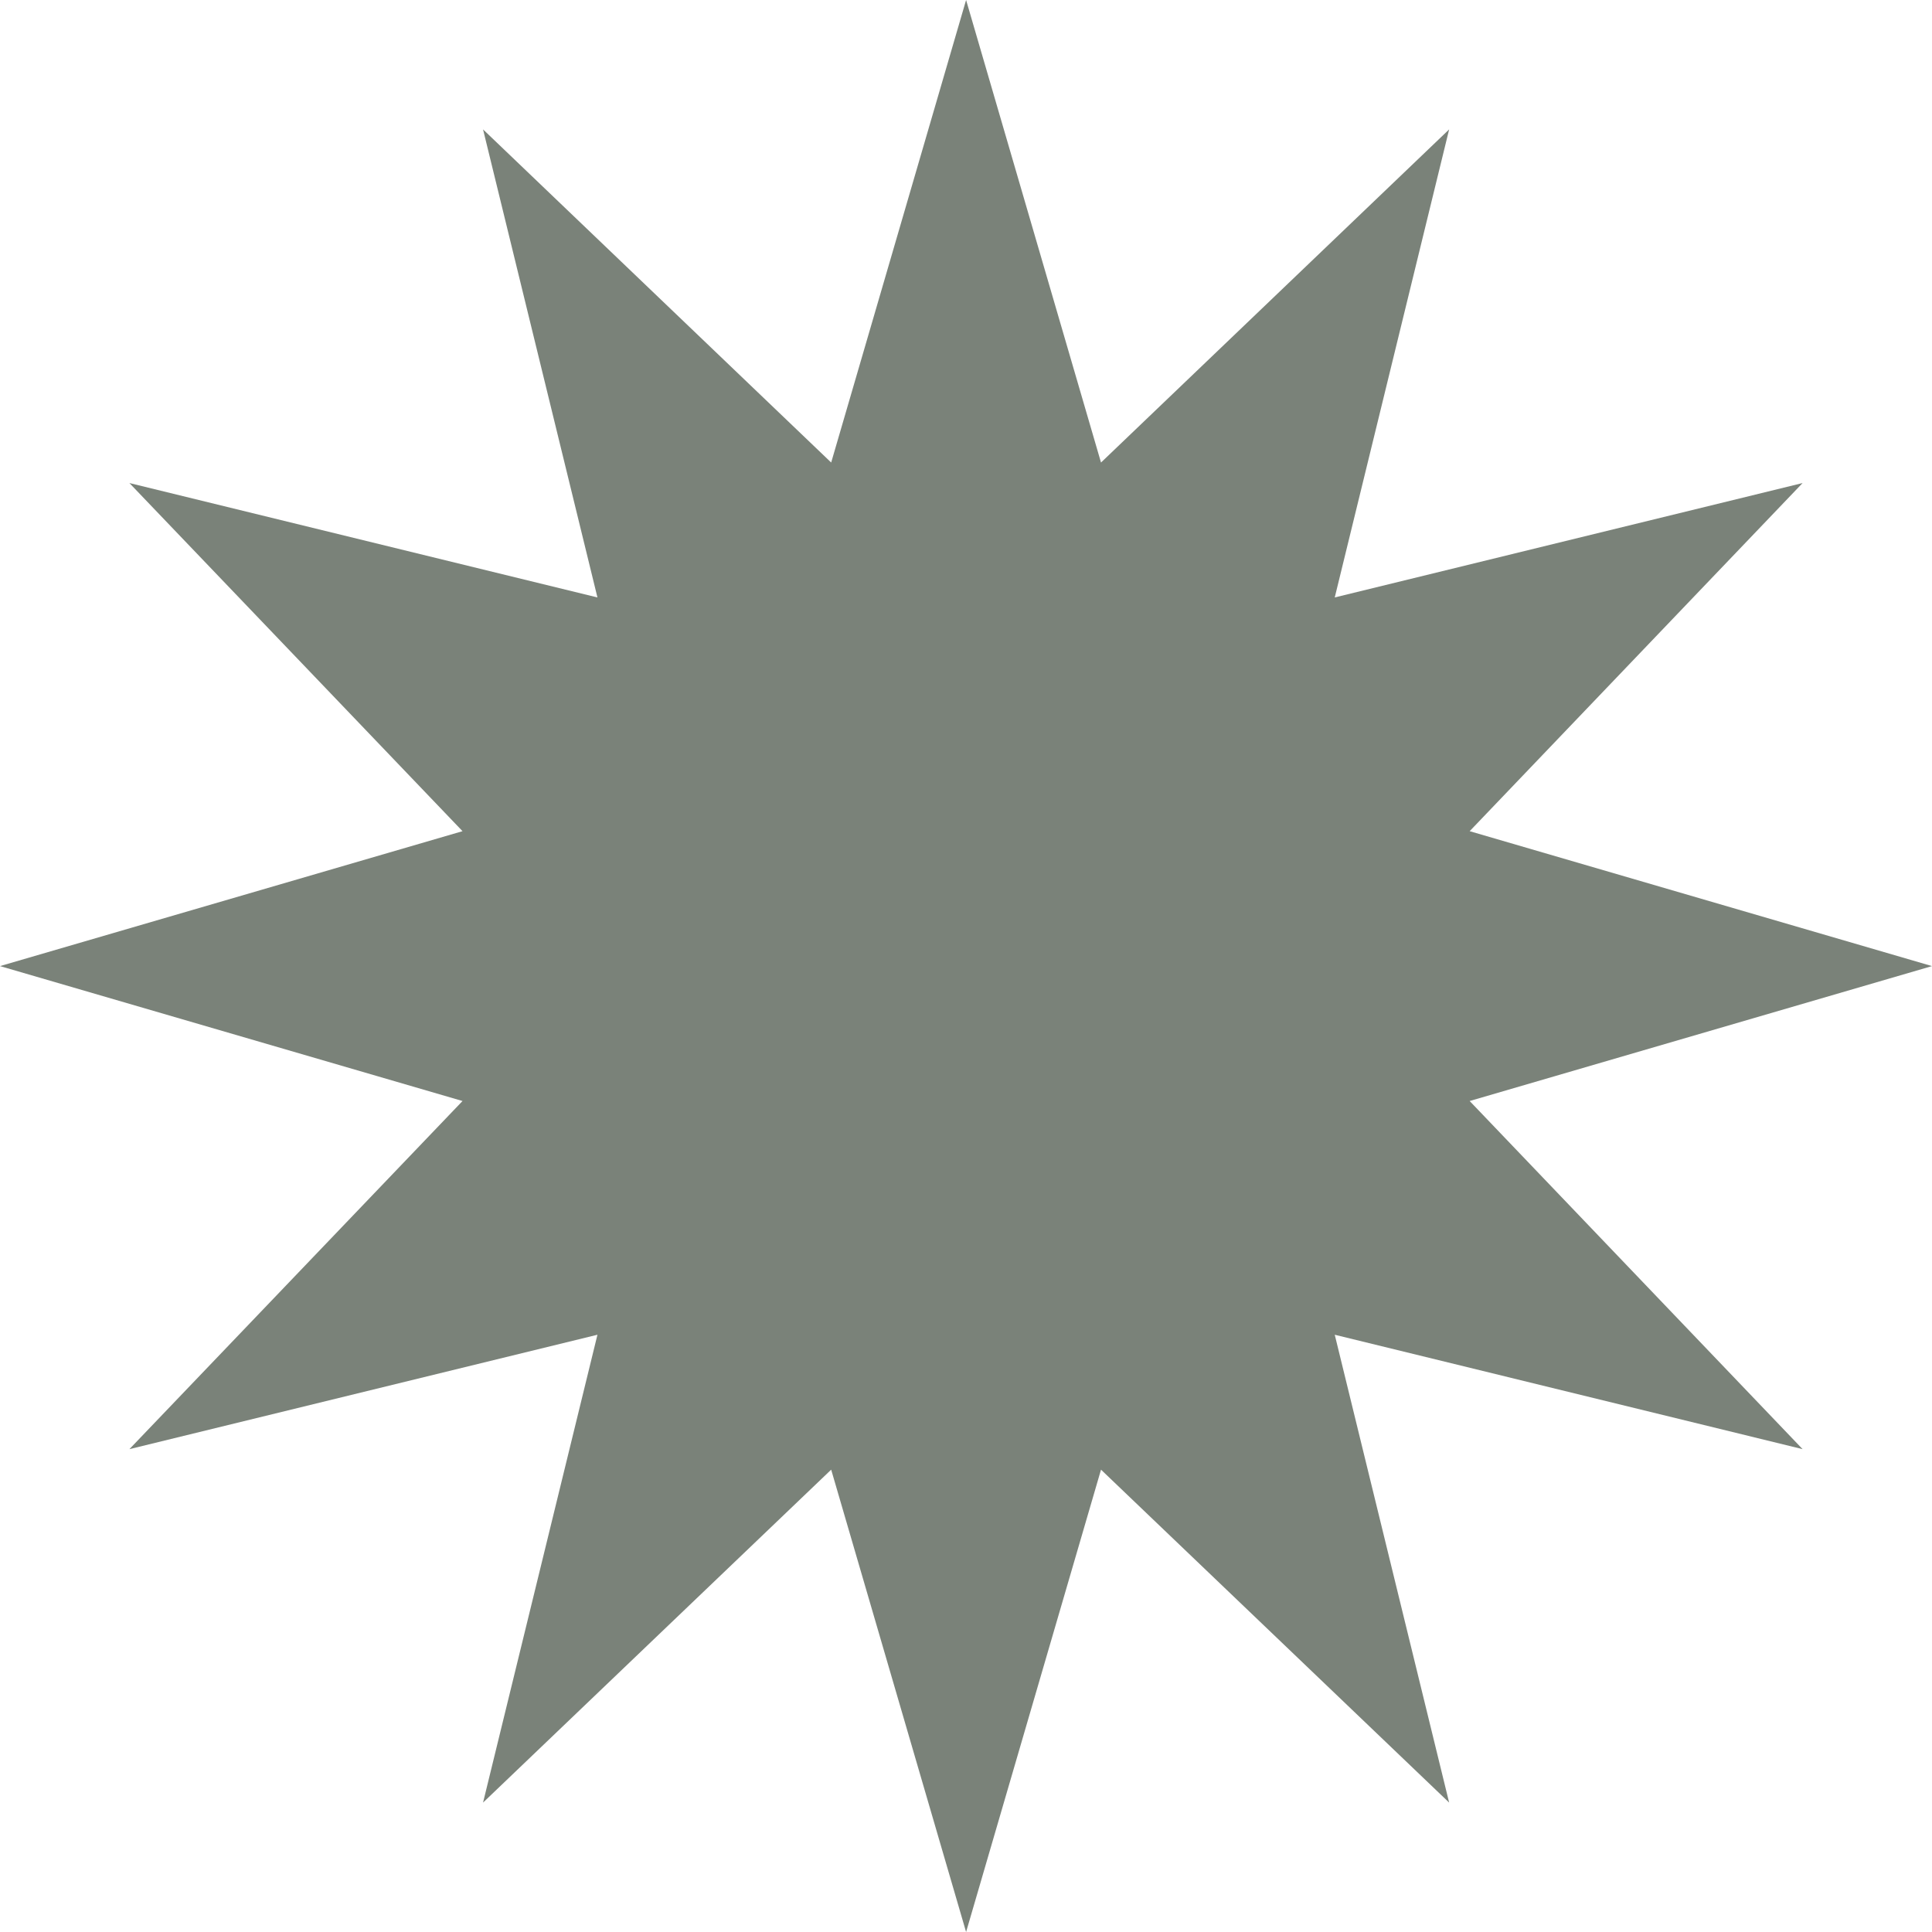 <?xml version="1.0" encoding="UTF-8"?><svg id="Layer_2" xmlns="http://www.w3.org/2000/svg" viewBox="0 0 101.67 101.67"><g id="design"><g id="menu_close"><polygon points="101.67 50.84 77.34 57.94 94.86 76.26 70.24 70.24 76.26 94.86 57.94 77.34 50.84 101.67 43.74 77.34 25.42 94.86 31.44 70.24 6.81 76.26 24.34 57.94 0 50.84 24.34 43.74 6.81 25.42 31.44 31.44 25.42 6.81 43.74 24.34 50.84 0 57.94 24.34 76.26 6.81 70.24 31.44 94.86 25.42 77.34 43.74 101.67 50.84" style="fill:#7a8279; stroke-width:0px;"/></g></g></svg>